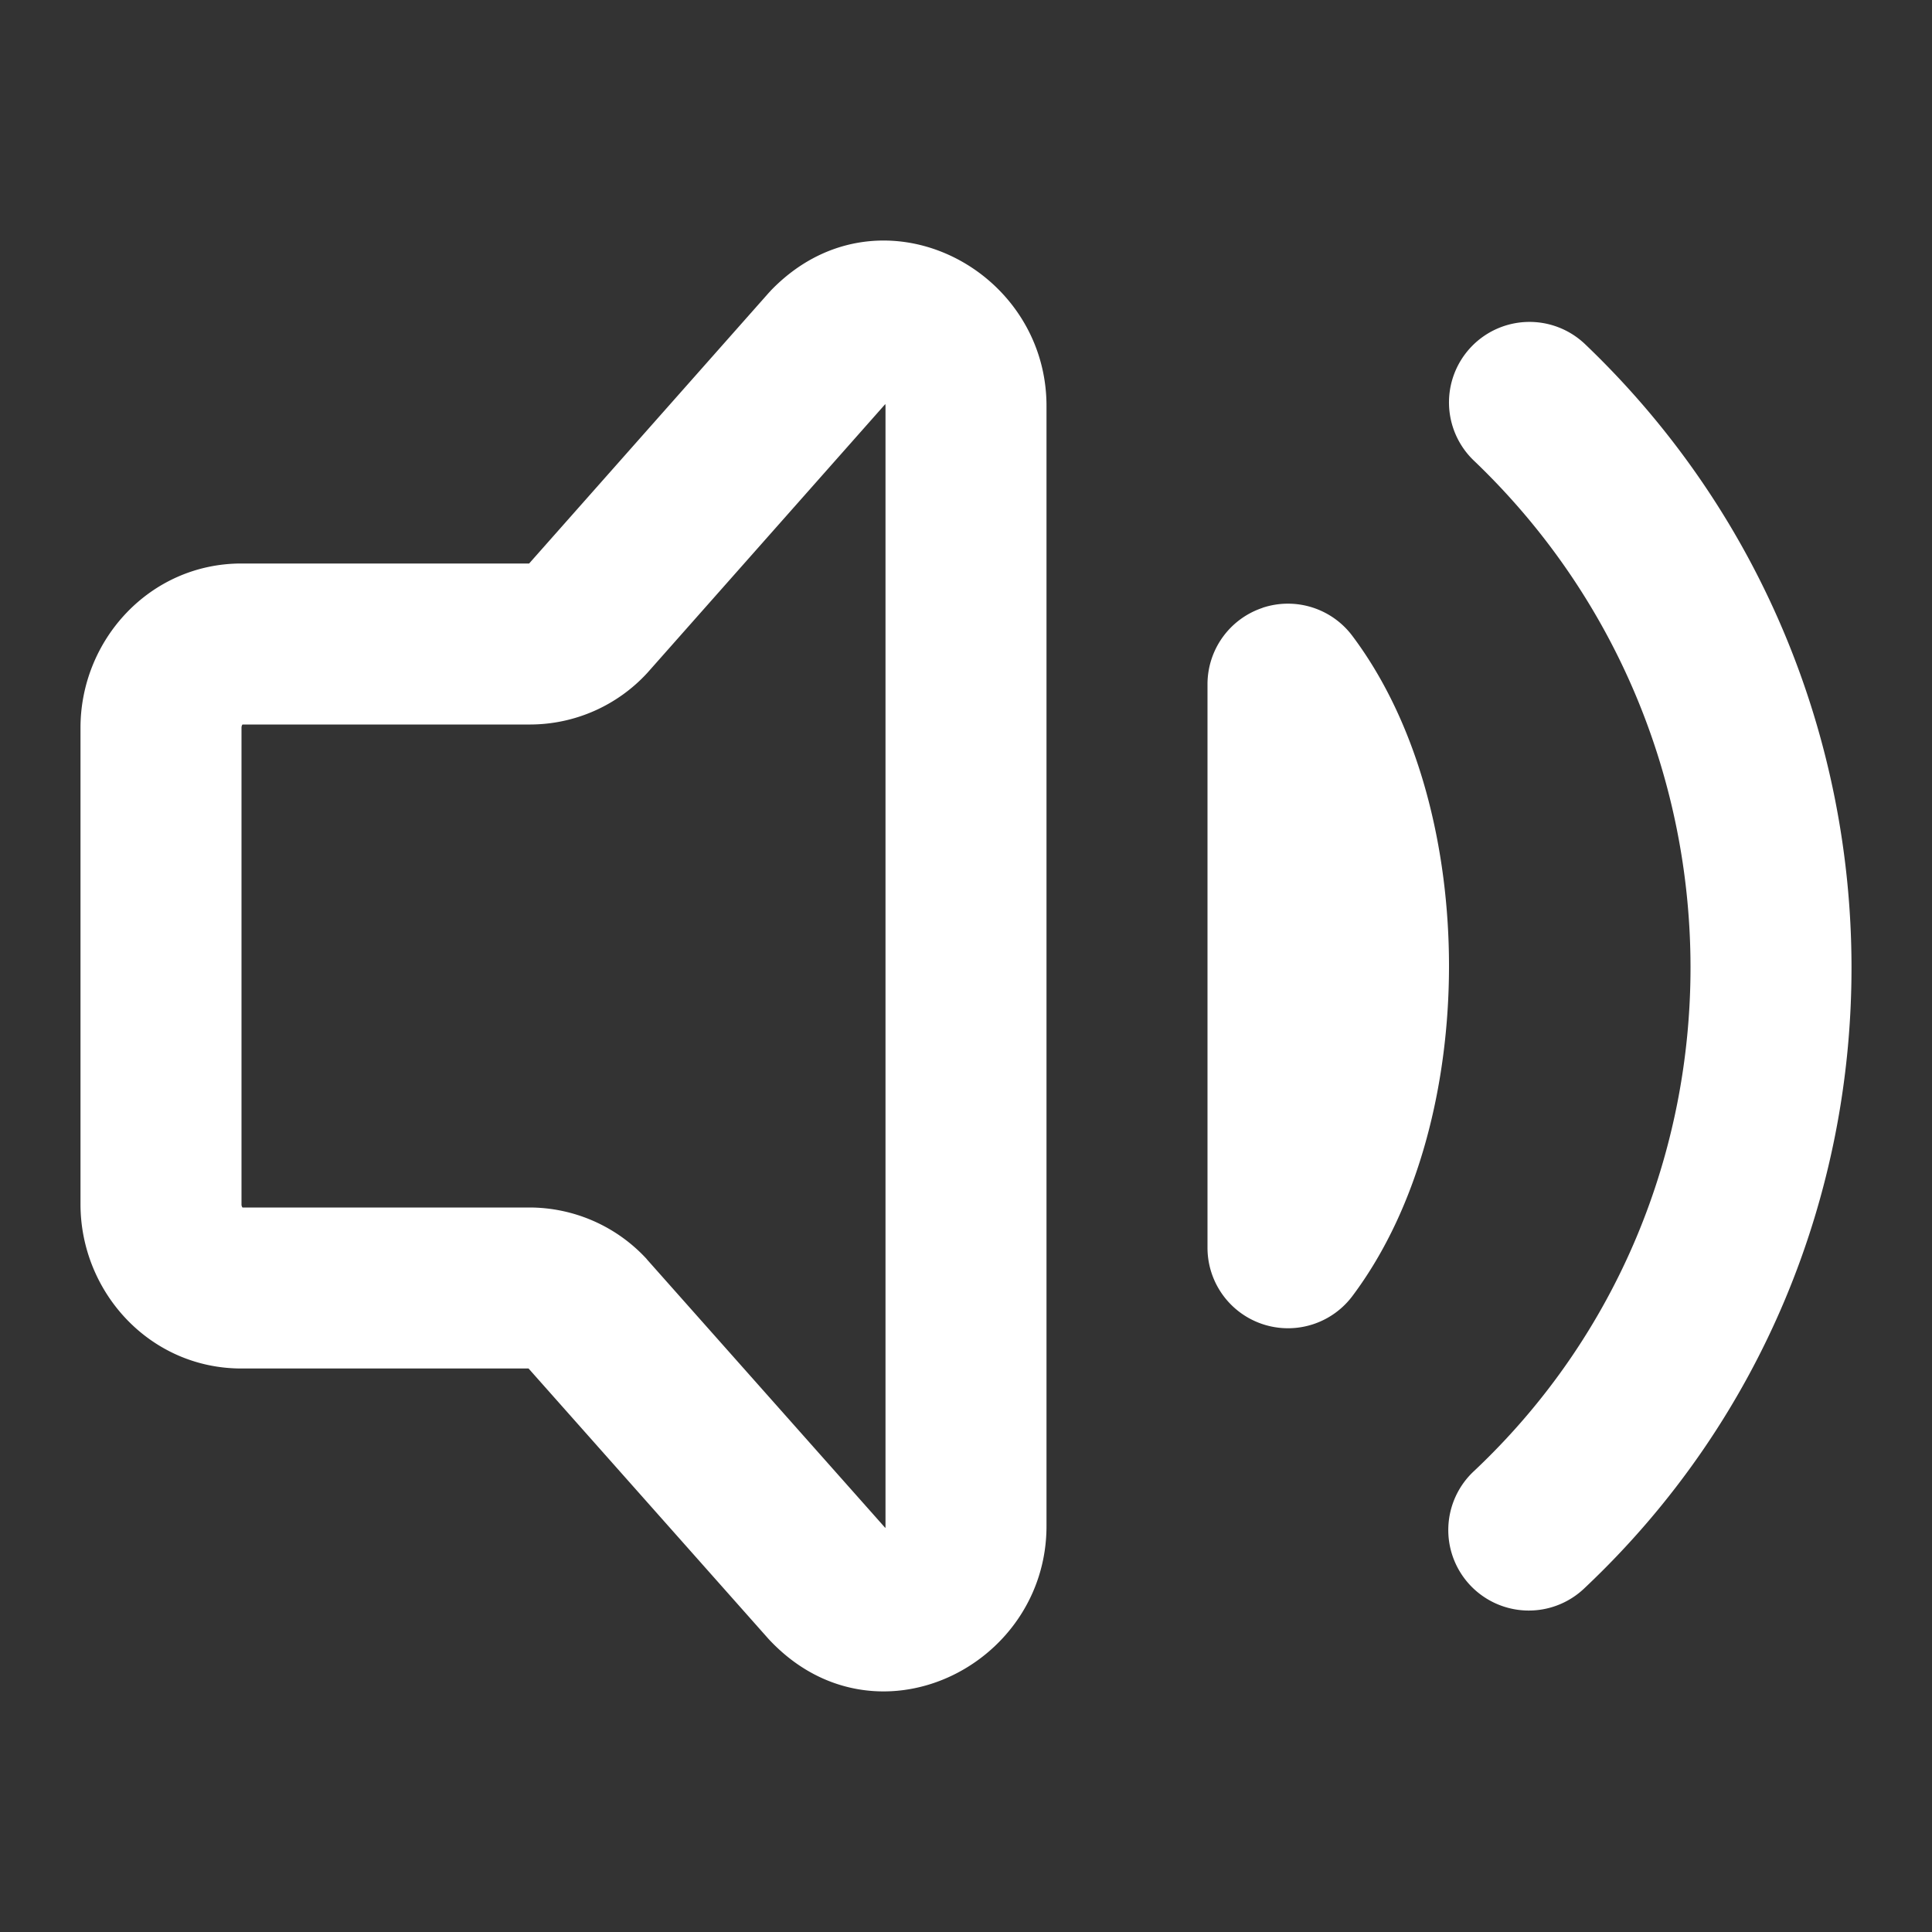 <?xml version="1.0" encoding="utf-8"?>
<svg fill="#FFFFFF" viewBox="0 0 24 24" xmlns="http://www.w3.org/2000/svg">
<rect x="0" y="0" width="24" height="24" fill="#333333" stroke="none"/>
<path _ngcontent-ng-c1909134112="" clip-rule="evenodd" d="m10.998 5.02.002.023v13.914c0 .01 0 .019-.002.024l-2.956-3.33-.014-.017A1.982 1.982 0 0 0 6.58 15H3.012A.064.064 0 0 1 3 14.959V9.04c0-.02.007-.033.012-.04H6.59a1.98 1.98 0 0 0 1.452-.642l2.956-3.339ZM9.572 3.613C10.886 2.245 13 3.304 13 5.043v13.914c0 1.753-2.141 2.804-3.446 1.41a.865.865 0 0 1-.018-.02L6.566 17H3c-1.142 0-2-.952-2-2.041V9.04C1 7.951 1.86 7 3 7h3.573l2.971-3.356a.988.988 0 0 1 .028-.03Zm8.705.695a1 1 0 0 1 1.414-.032c4.396 4.198 4.43 11.269-.005 15.45a1 1 0 1 1-1.372-1.455c3.59-3.384 3.575-9.13-.005-12.549a1 1 0 0 1-.032-1.414ZM15.684 7.55a1 1 0 0 1 1.116.35c.836 1.114 1.2 2.655 1.2 4.1 0 1.445-.364 2.985-1.2 4.1a1 1 0 0 1-1.8-.6v-7a1 1 0 0 1 .684-.949Z" fill="#FFFFFF" fill-rule="evenodd" style="color: inherit"/>
</svg>